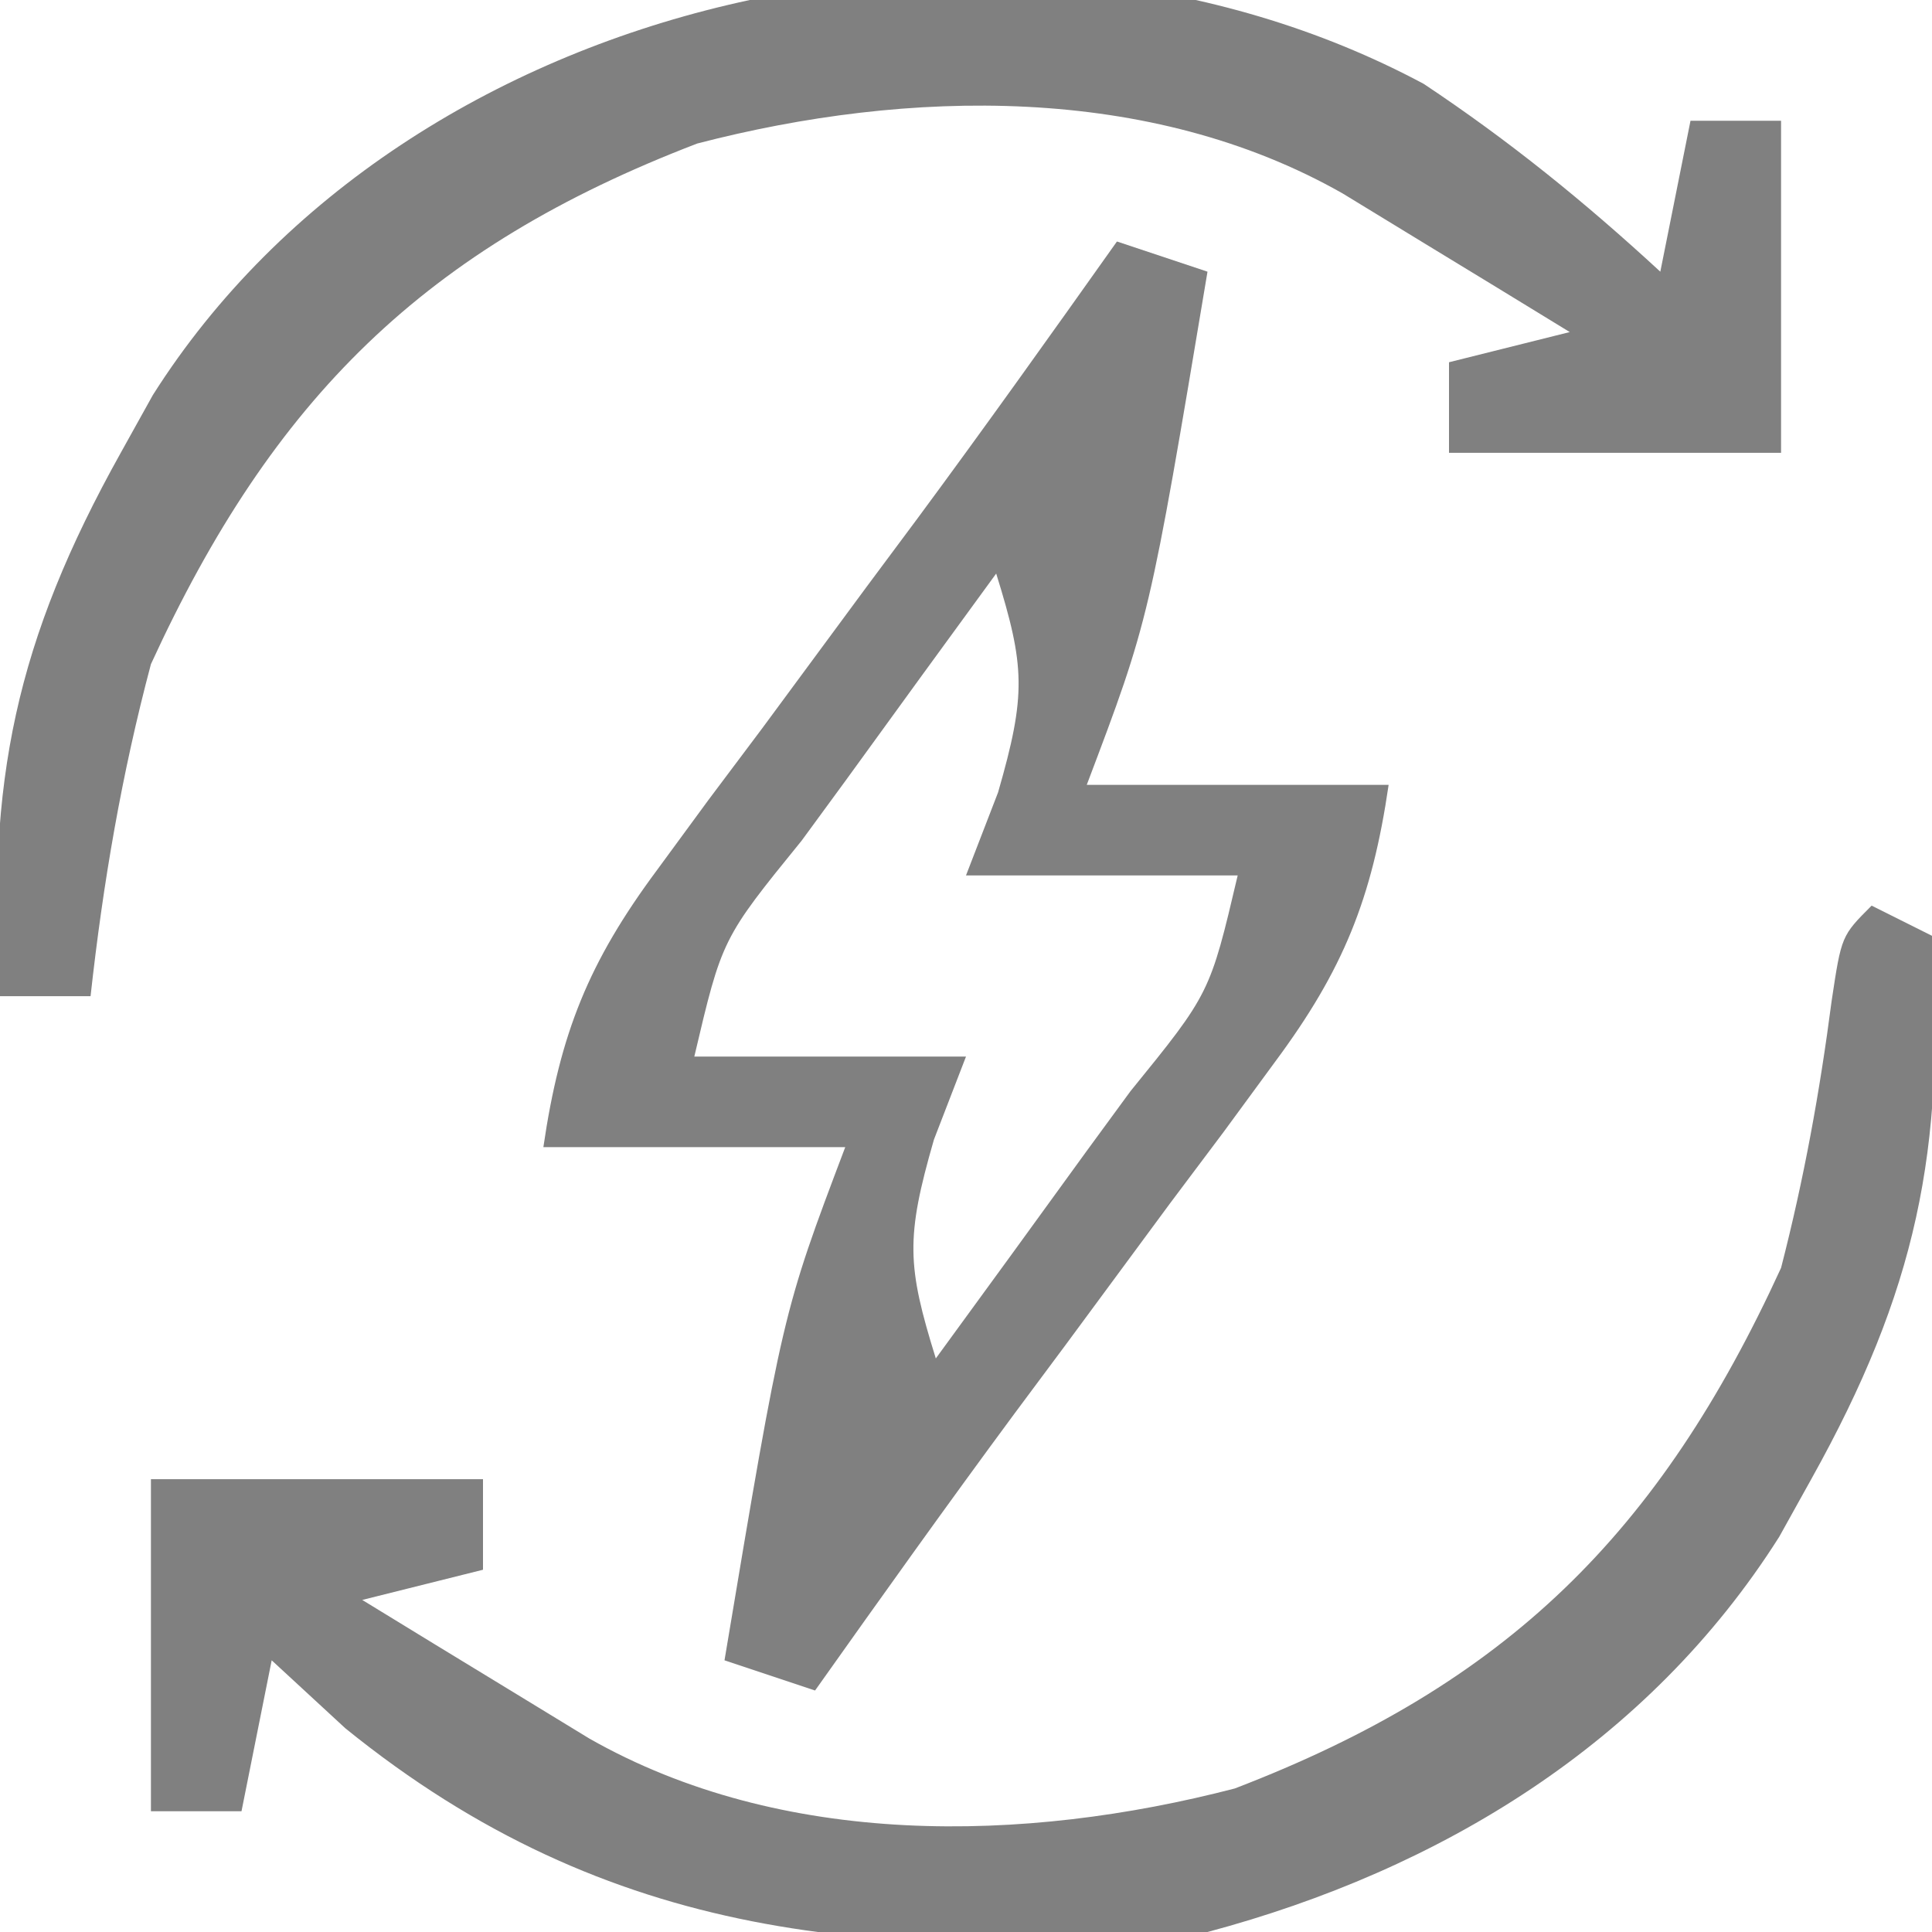 <?xml version="1.0" encoding="UTF-8"?>
<svg version="1.1" xmlns="http://www.w3.org/2000/svg" width="64" height="64">
    <path
        d="M0 0 C0.99 0.33 1.98 0.66 3 1 C1.073 12.522 1.073 12.522 -1 18 C2.3 18 5.6 18 9 18 C8.449 21.77 7.5 24.129 5.234 27.18 C4.674 27.944 4.113 28.709 3.535 29.496 C2.652 30.674 2.652 30.674 1.75 31.875 C0.599 33.435 -0.552 34.995 -1.703 36.555 C-2.258 37.301 -2.813 38.047 -3.385 38.815 C-5.629 41.85 -7.817 44.922 -10 48 C-10.99 47.67 -11.98 47.34 -13 47 C-11.073 35.478 -11.073 35.478 -9 30 C-12.3 30 -15.6 30 -19 30 C-18.449 26.23 -17.5 23.871 -15.234 20.82 C-14.674 20.056 -14.113 19.291 -13.535 18.504 C-12.946 17.719 -12.357 16.934 -11.75 16.125 C-10.599 14.565 -9.448 13.005 -8.297 11.445 C-7.742 10.699 -7.187 9.953 -6.615 9.185 C-4.371 6.15 -2.183 3.078 0 0 Z M-4 11 C-5.672 13.288 -7.338 15.58 -9 17.875 C-9.477 18.526 -9.954 19.177 -10.445 19.848 C-13.081 23.094 -13.081 23.094 -14 27 C-11.03 27 -8.06 27 -5 27 C-5.351 27.907 -5.701 28.815 -6.062 29.75 C-7.002 33.006 -6.955 33.927 -6 37 C-4.328 34.712 -2.662 32.42 -1 30.125 C-0.523 29.474 -0.046 28.823 0.445 28.152 C3.081 24.906 3.081 24.906 4 21 C1.03 21 -1.94 21 -5 21 C-4.649 20.093 -4.299 19.185 -3.938 18.25 C-2.998 14.994 -3.045 14.073 -4 11 Z "
        fill="gray" transform="translate(37,8)" />
    <path
        d="M0 0 C0.66 0.33 1.32 0.66 2 1 C2.452 8.114 1.469 12.781 -2 19 C-2.526 19.946 -2.526 19.946 -3.062 20.91 C-7.386 27.741 -14.282 31.939 -22 34 C-32.889 34.97 -41.828 34.331 -50.562 27.25 C-51.367 26.508 -52.171 25.765 -53 25 C-53.33 26.65 -53.66 28.3 -54 30 C-54.99 30 -55.98 30 -57 30 C-57 26.37 -57 22.74 -57 19 C-53.37 19 -49.74 19 -46 19 C-46 19.99 -46 20.98 -46 22 C-47.32 22.33 -48.64 22.66 -50 23 C-48.398 23.983 -46.793 24.961 -45.188 25.938 C-43.848 26.755 -43.848 26.755 -42.48 27.59 C-36.095 31.22 -28.098 31.064 -21.098 29.246 C-12.079 25.788 -7.032 20.796 -3 12 C-2.239 9.047 -1.718 6.175 -1.324 3.152 C-1 1 -1 1 0 0 Z "
        fill="gray" transform="translate(62,30)" />
    <path
        d="M0 0 C2.834 1.883 5.338 3.914 7.84 6.223 C8.17 4.573 8.5 2.923 8.84 1.223 C9.83 1.223 10.82 1.223 11.84 1.223 C11.84 4.853 11.84 8.483 11.84 12.223 C8.21 12.223 4.58 12.223 0.84 12.223 C0.84 11.233 0.84 10.243 0.84 9.223 C2.16 8.893 3.48 8.563 4.84 8.223 C3.238 7.24 1.633 6.262 0.027 5.285 C-0.866 4.74 -1.759 4.195 -2.68 3.633 C-9.065 0.002 -17.063 0.158 -24.062 1.977 C-33.085 5.436 -38.122 10.427 -42.16 19.223 C-43.13 22.868 -43.747 26.475 -44.16 30.223 C-45.15 30.223 -46.14 30.223 -47.16 30.223 C-47.612 23.109 -46.629 18.441 -43.16 12.223 C-42.634 11.277 -42.634 11.277 -42.098 10.312 C-33.649 -3.035 -13.769 -7.373 0 0 Z "
        fill="gray" transform="translate(47.16,2.777)" />
</svg>